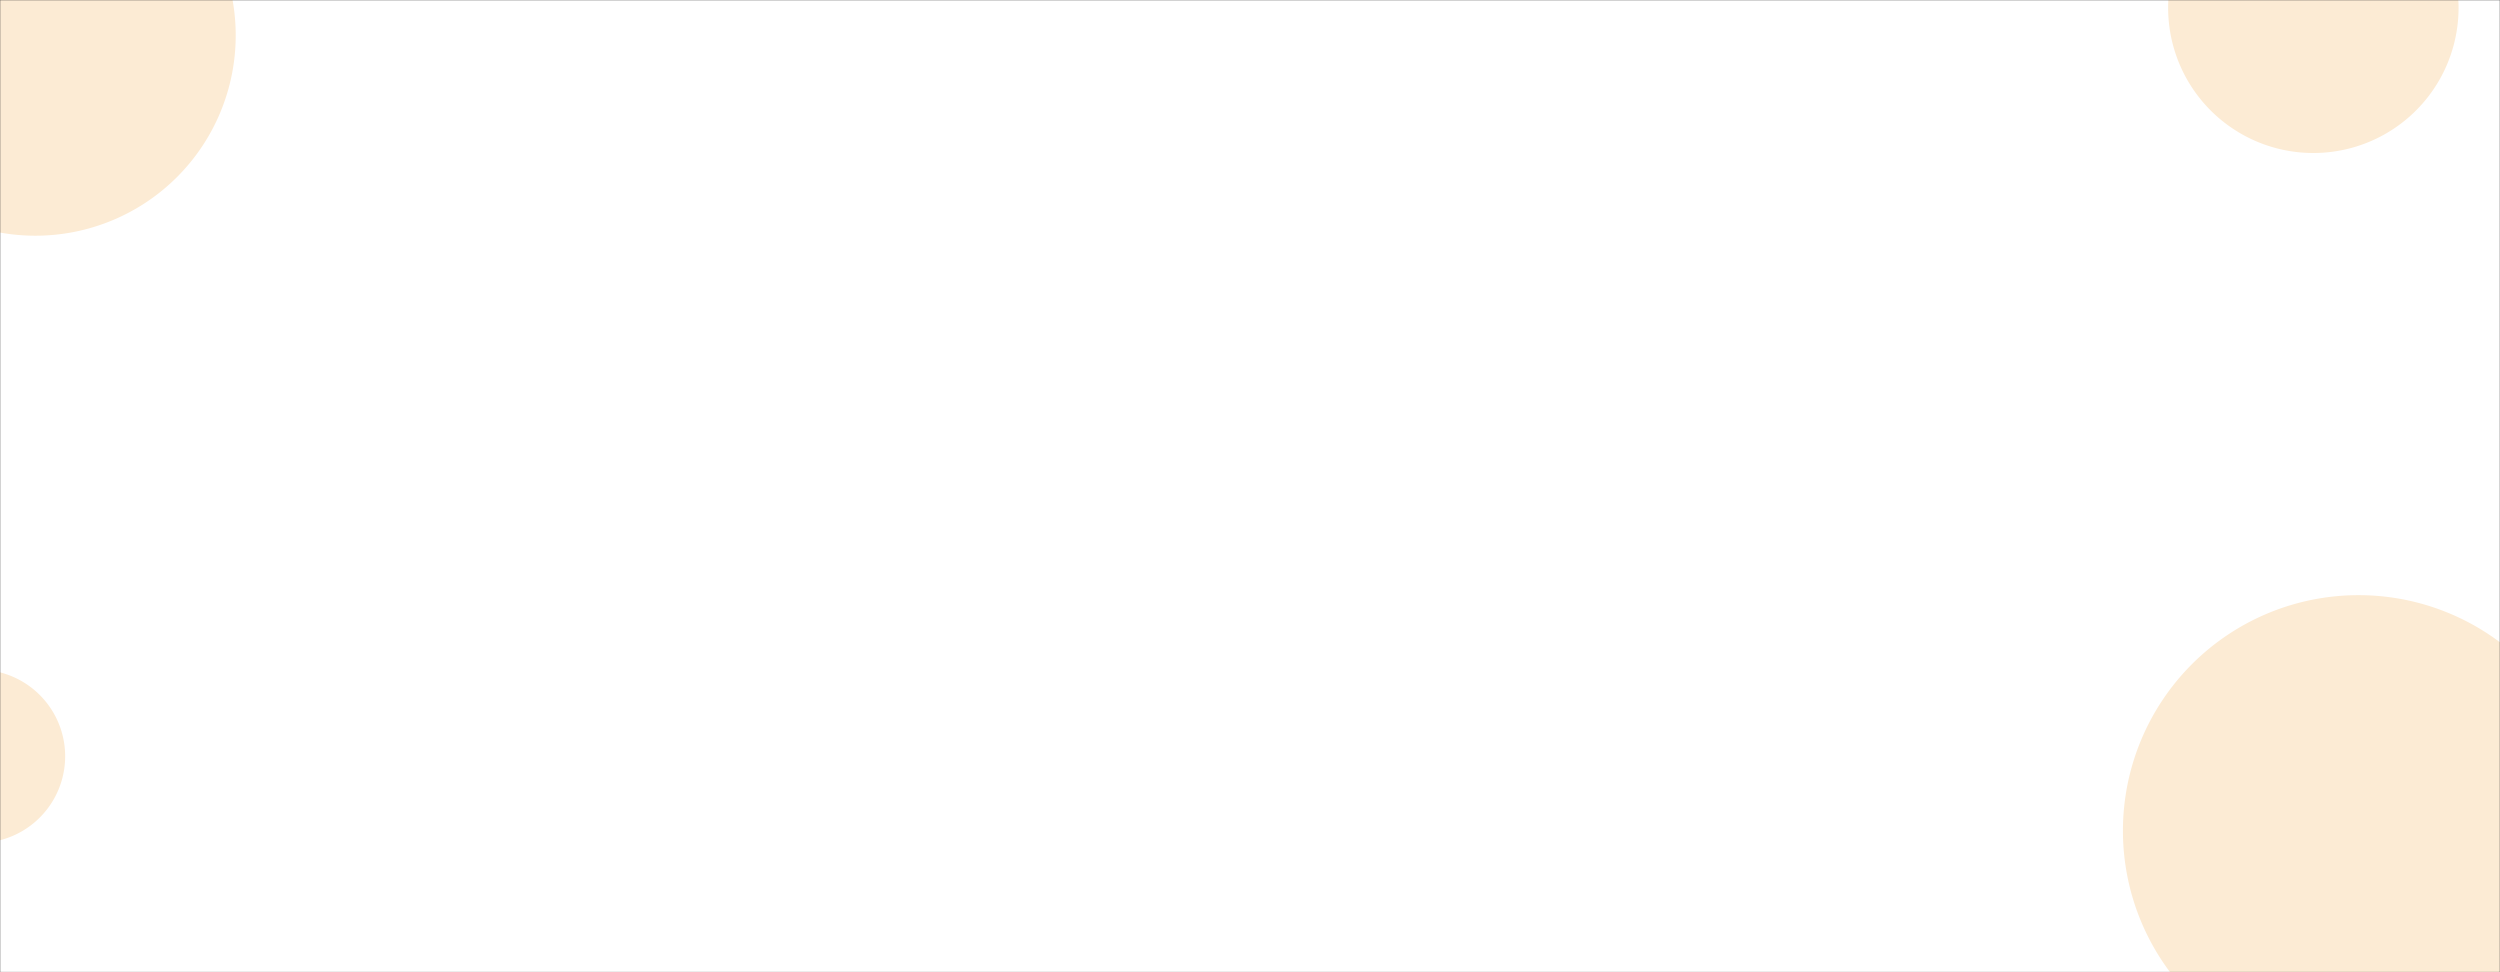 <svg xmlns="http://www.w3.org/2000/svg" version="1.1" xmlns:xlink="http://www.w3.org/1999/xlink" xmlns:svgjs="http://svgjs.dev/svgjs" width="1440" height="560" preserveAspectRatio="none" viewBox="0 0 1440 560"><rect x="0" y="0" width="1440" height="560" fill="#333333" stroke="none"/><g mask="url(&quot;#SvgjsMask1145&quot;)" fill="none"><rect width="1440" height="560" x="0" y="0" fill="rgba(255, 255, 255, 1)"></rect><path d="M-37.91 -36.76 a1.15 1.15 0 1 0 2.3 0 a1.15 1.15 0 1 0 -2.3 0z" fill="rgba(252, 235, 212, 1)" class="triangle-float3"></path><path d="M-95.03 20.37 a115.4 115.4 0 1 0 230.8 0 a115.4 115.4 0 1 0 -230.8 0z" fill="rgba(252, 235, 212, 1)" class="triangle-float2"></path><path d="M-51.49 -23.17 a28.32 28.32 0 1 0 56.64 0 a28.32 28.32 0 1 0 -56.64 0z" fill="rgba(252, 235, 212, 1)" class="triangle-float1"></path><path d="M1266.88 -13.54 a47.58 47.58 0 1 0 95.16 0 a47.58 47.58 0 1 0 -95.16 0z" fill="rgba(252, 235, 212, 1)" class="triangle-float3"></path><path d="M1248.85 4.49 a83.64 83.64 0 1 0 167.28 0 a83.64 83.64 0 1 0 -167.28 0z" fill="rgba(252, 235, 212, 1)" class="triangle-float2"></path><path d="M1279.99 -26.66 a21.35 21.35 0 1 0 42.7 0 a21.35 21.35 0 1 0 -42.7 0z" fill="rgba(252, 235, 212, 1)" class="triangle-float2"></path><path d="M-52.28 425.61 a29.89 29.89 0 1 0 59.78 0 a29.89 29.89 0 1 0 -59.78 0z" fill="rgba(252, 235, 212, 1)" class="triangle-float1"></path><path d="M-62.29 435.62 a49.91 49.91 0 1 0 99.82 0 a49.91 49.91 0 1 0 -99.82 0z" fill="rgba(252, 235, 212, 1)" class="triangle-float1"></path><path d="M-60.88 434.22 a47.1 47.1 0 1 0 94.2 0 a47.1 47.1 0 1 0 -94.2 0z" fill="rgba(252, 235, 212, 1)" class="triangle-float1"></path><path d="M1234.35 466.98 a112.63 112.63 0 1 0 225.26 0 a112.63 112.63 0 1 0 -225.26 0z" fill="rgba(252, 235, 212, 1)" class="triangle-float1"></path><path d="M1245.61 455.72 a90.11 90.11 0 1 0 180.22 0 a90.11 90.11 0 1 0 -180.22 0z" fill="rgba(252, 235, 212, 1)" class="triangle-float2"></path><path d="M1222.81 478.53 a135.72 135.72 0 1 0 271.44 0 a135.72 135.72 0 1 0 -271.44 0z" fill="rgba(252, 235, 212, 1)" class="triangle-float3"></path></g><defs><mask id="SvgjsMask1145"><rect width="1440" height="560" fill="#ffffff"></rect></mask><style>
                @keyframes float1 {
                    0%{transform: translate(0, 0)}
                    50%{transform: translate(-10px, 0)}
                    100%{transform: translate(0, 0)}
                }

                .triangle-float1 {
                    animation: float1 5s infinite;
                }

                @keyframes float2 {
                    0%{transform: translate(0, 0)}
                    50%{transform: translate(-5px, -5px)}
                    100%{transform: translate(0, 0)}
                }

                .triangle-float2 {
                    animation: float2 4s infinite;
                }

                @keyframes float3 {
                    0%{transform: translate(0, 0)}
                    50%{transform: translate(0, -10px)}
                    100%{transform: translate(0, 0)}
                }

                .triangle-float3 {
                    animation: float3 6s infinite;
                }
            </style></defs></svg>